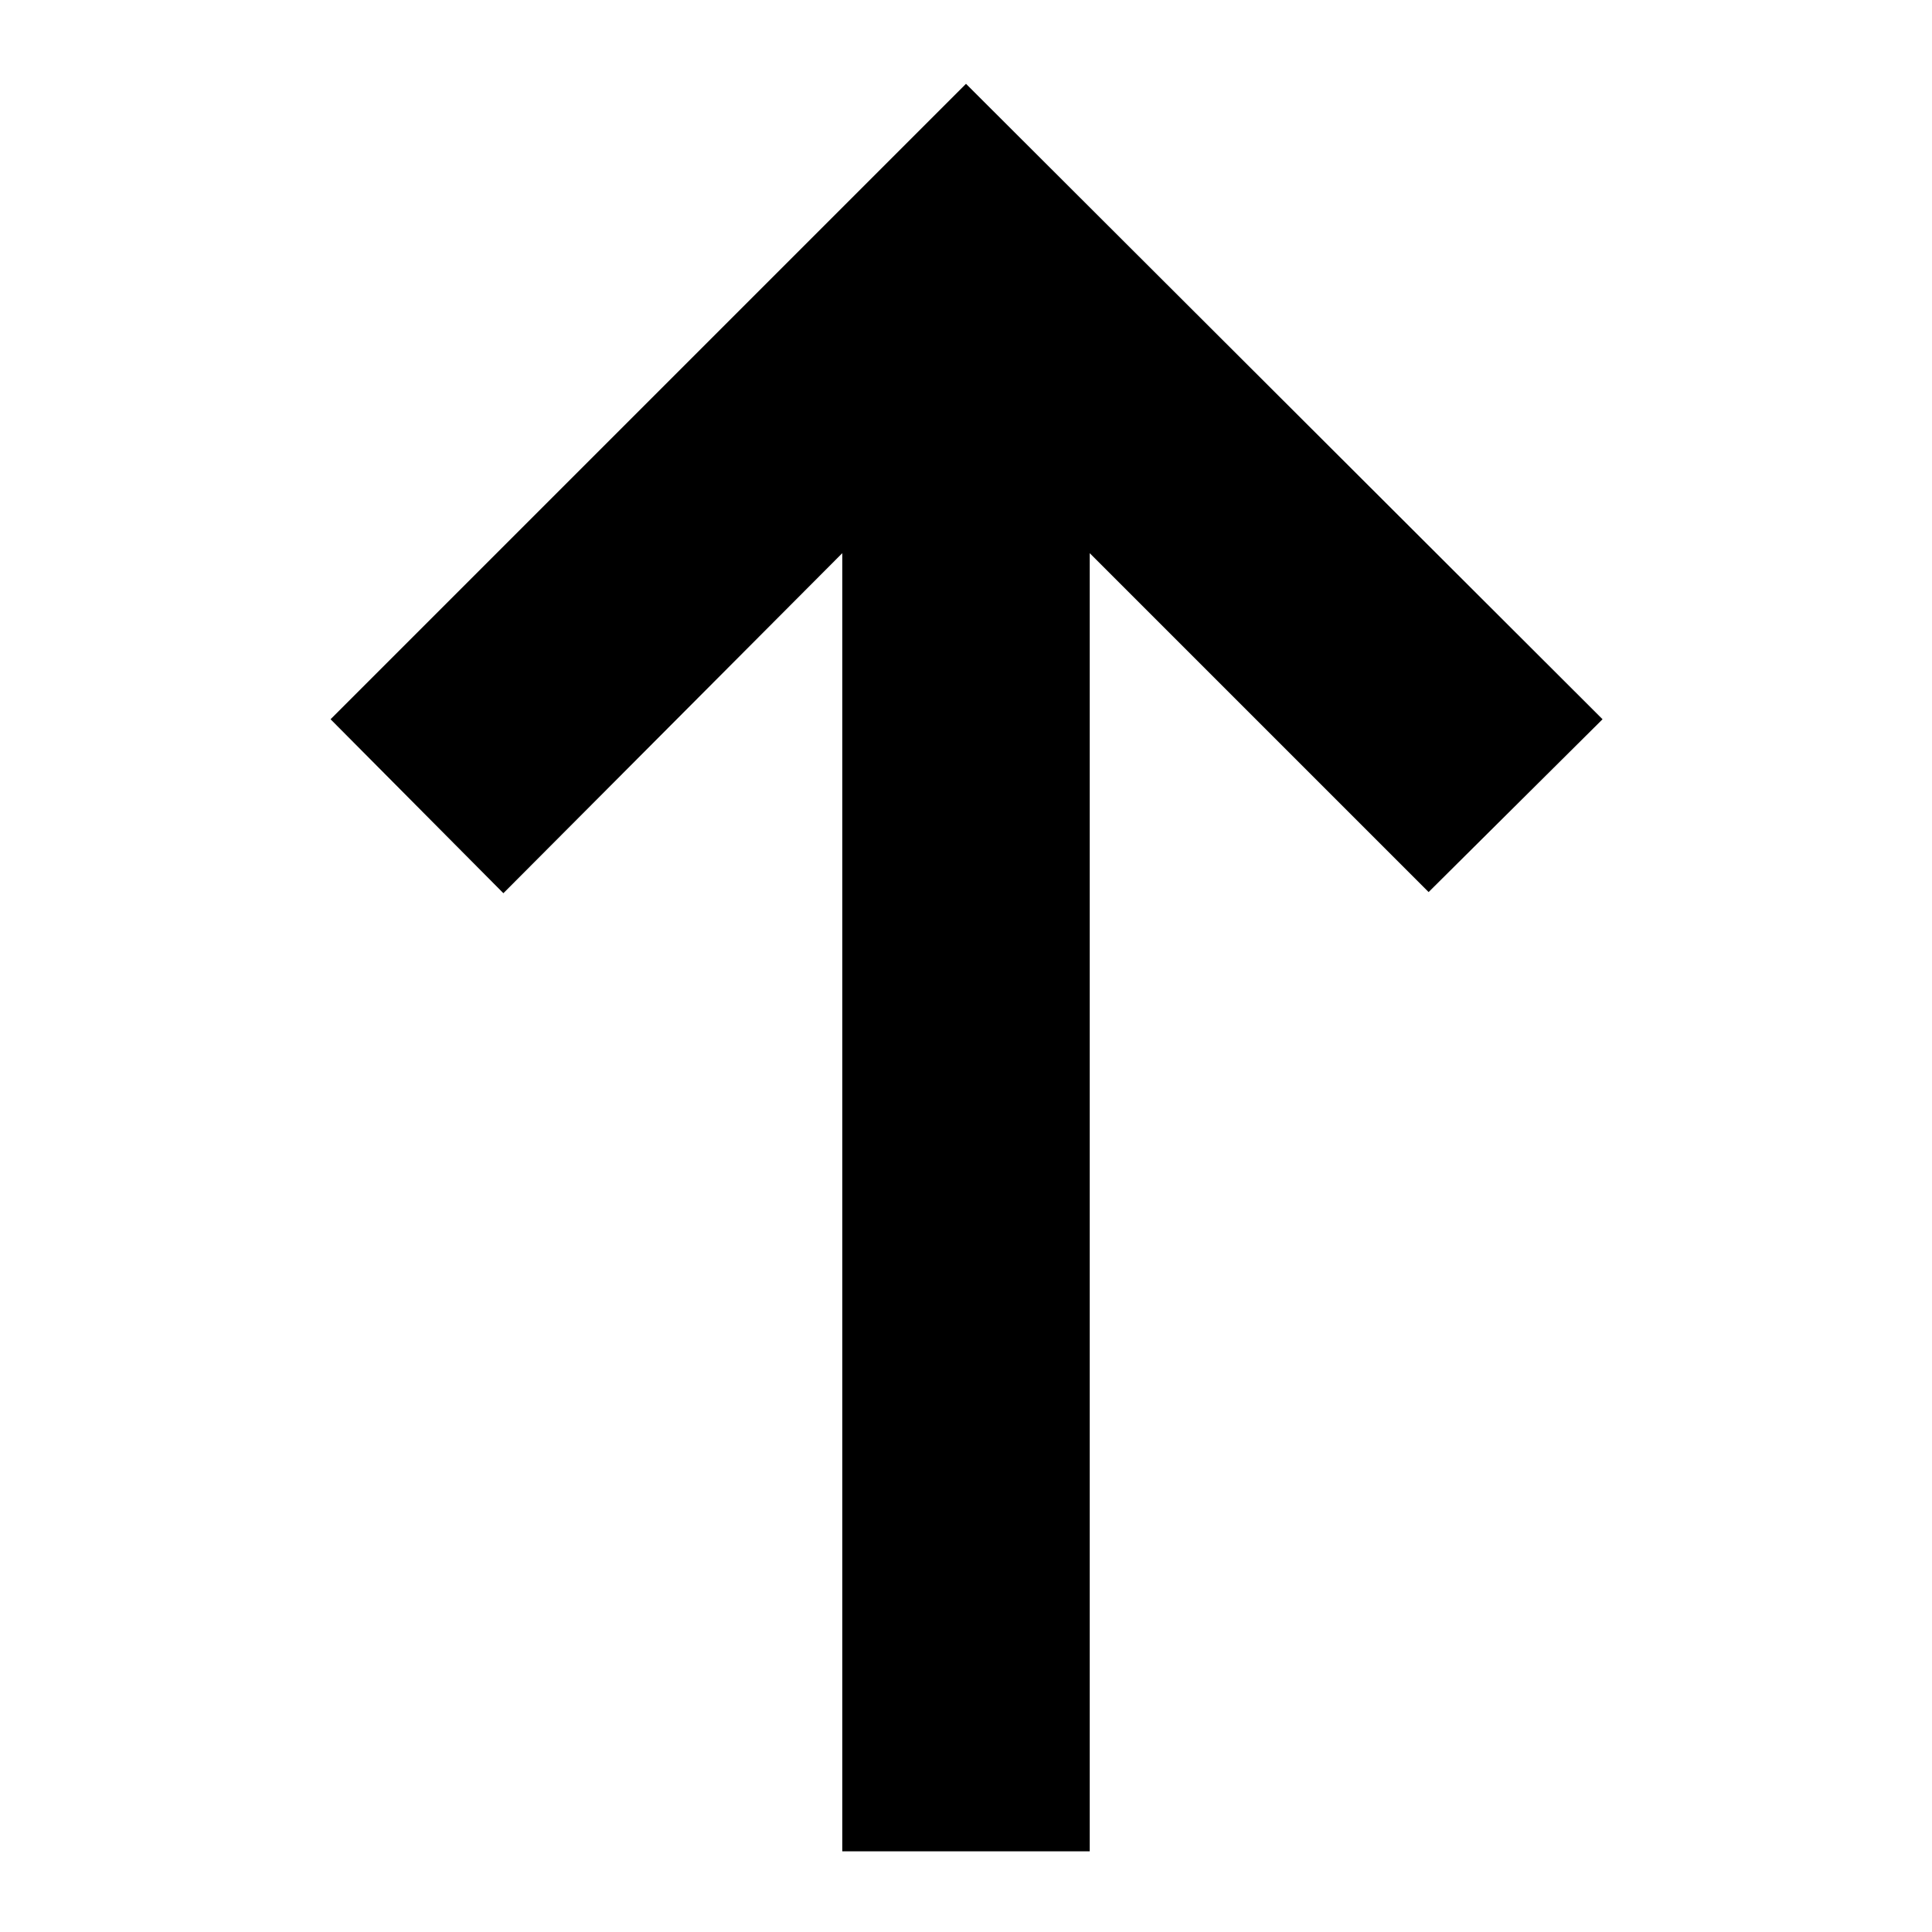 <svg xmlns="http://www.w3.org/2000/svg" height="24" viewBox="0 -960 960 960" width="24"><path d="M418.52-40.09v-645.04L250.13-516.17l-85.87-86.44L480-918.35l316.3 315.74-86.43 85.87-168.39-168.39v645.04H418.52Z"/></svg>
